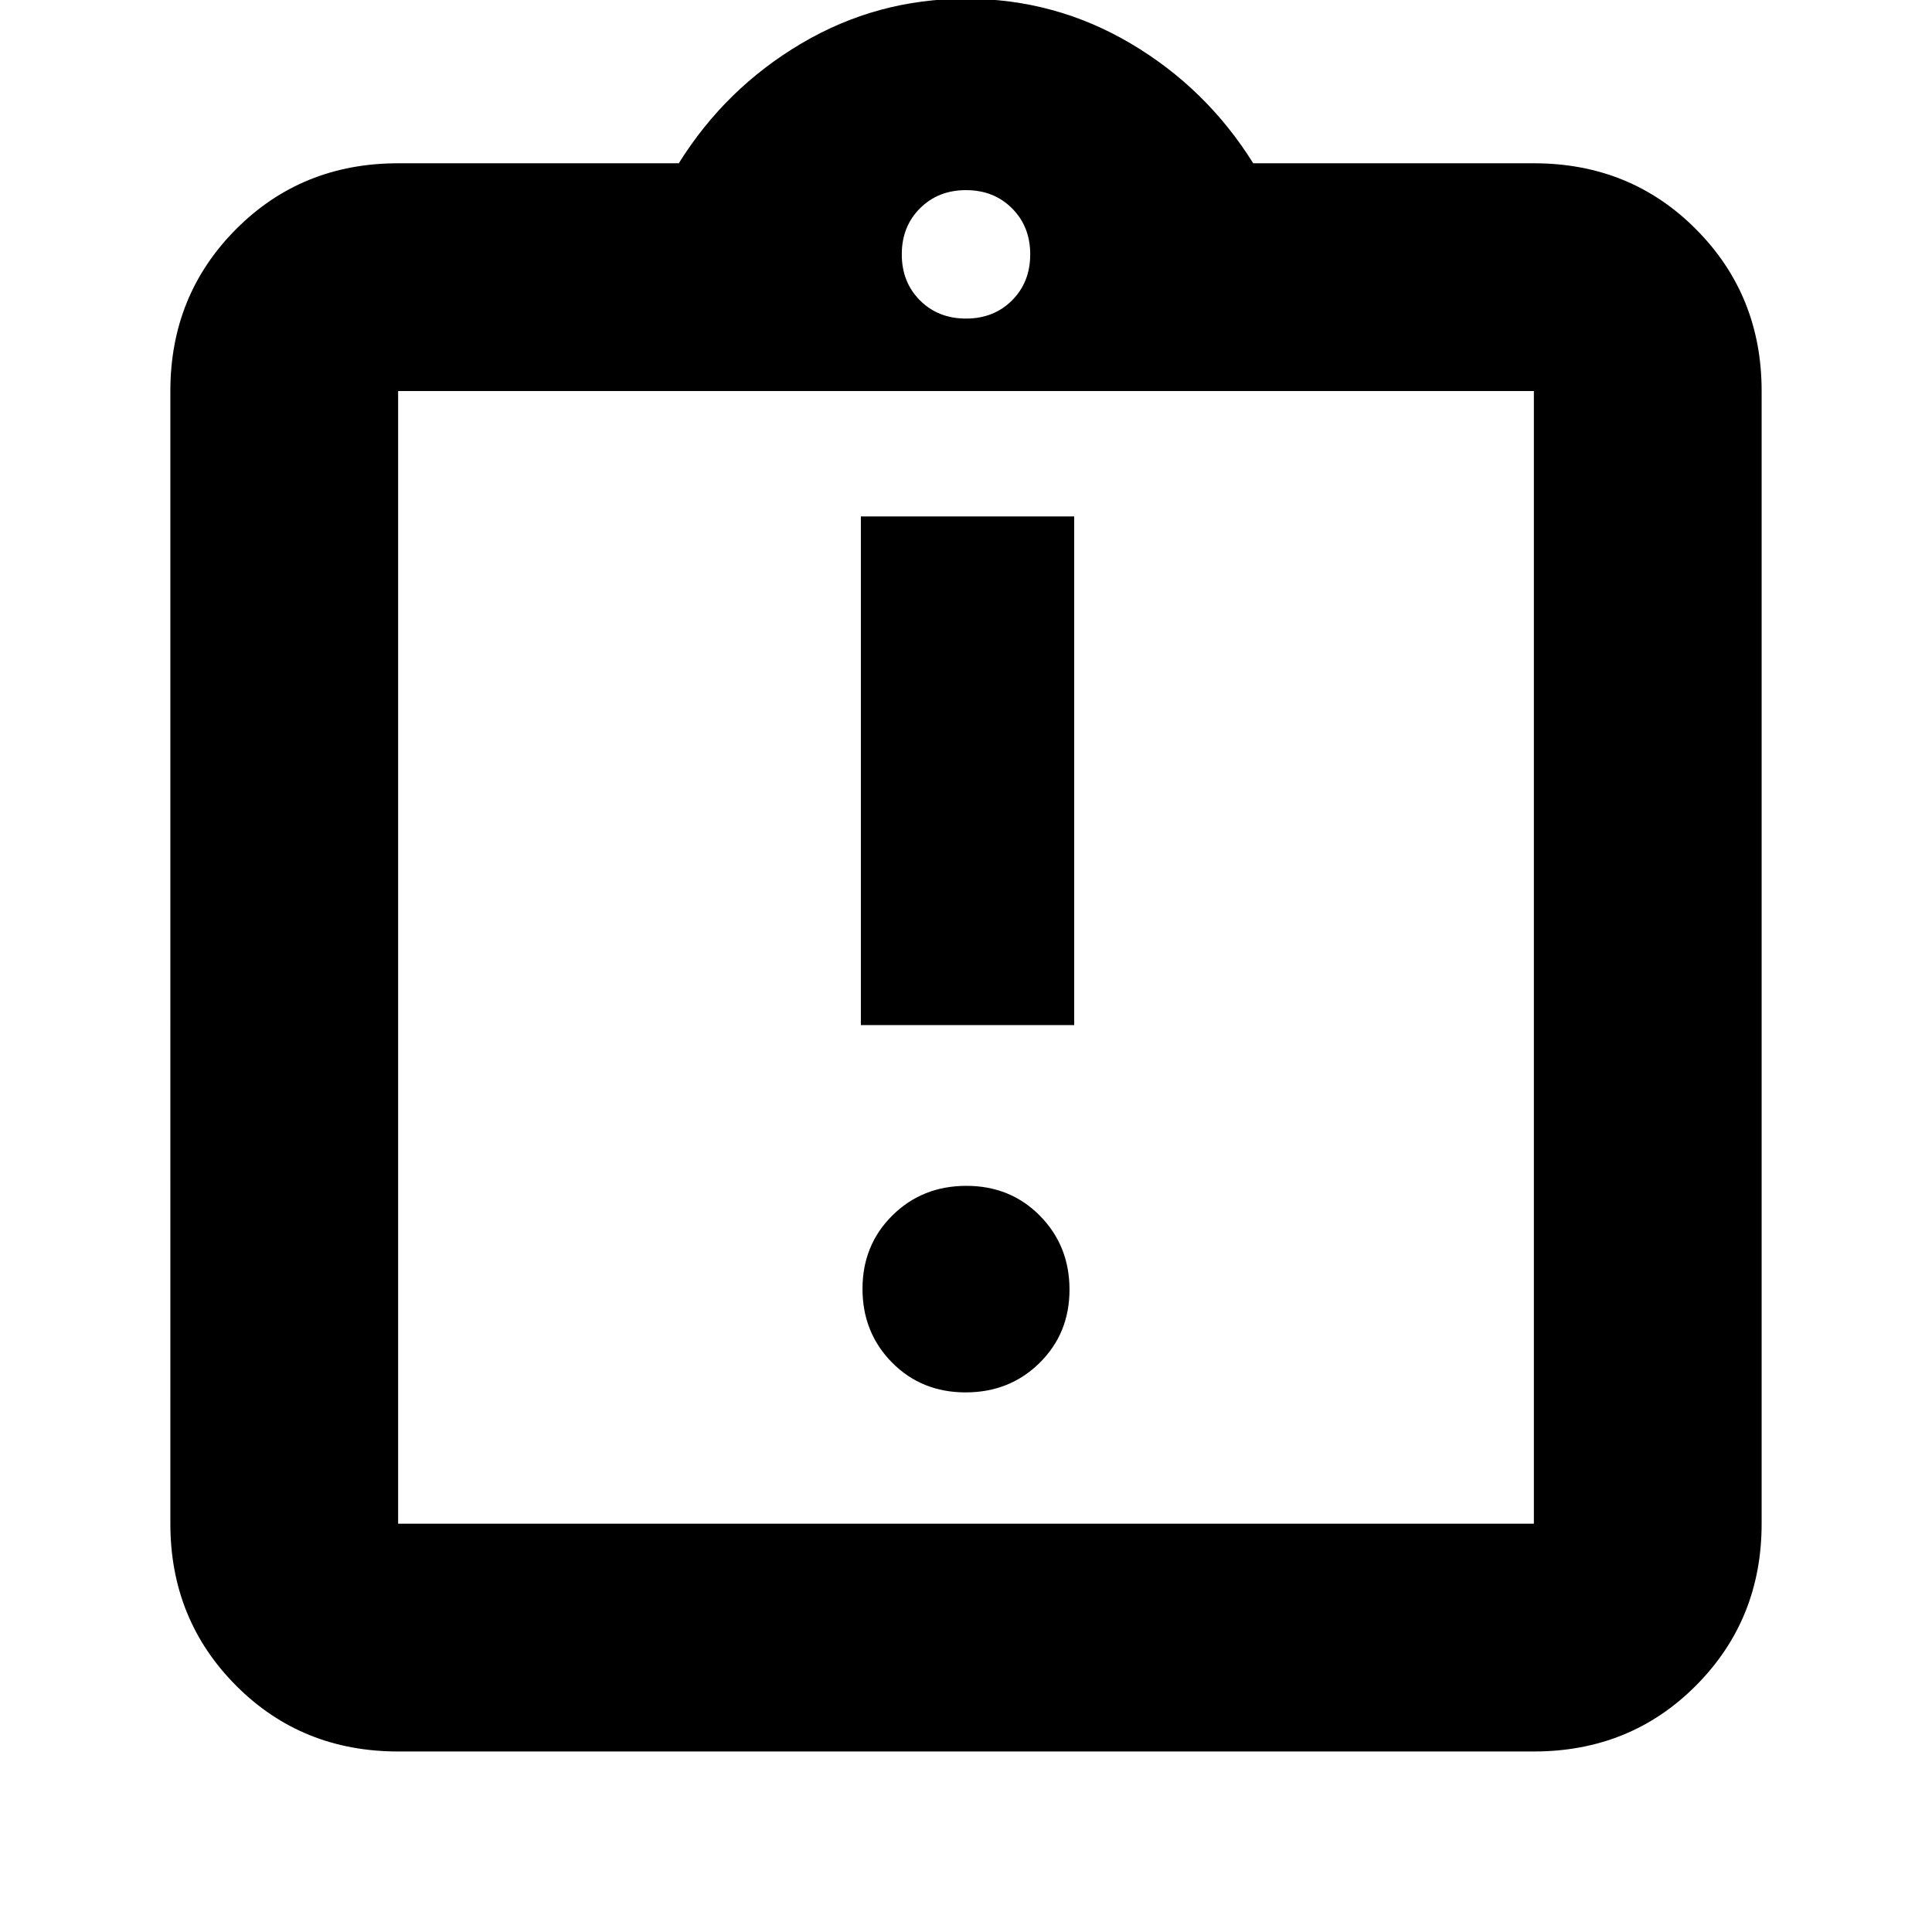 <svg xmlns="http://www.w3.org/2000/svg" height="24" viewBox="0 -960 960 960" width="24"><path d="M479.81-268.13q21.91 0 36.77-14.67 14.85-14.66 14.85-36.41 0-21.75-14.66-36.65-14.67-14.9-36.58-14.9-21.91 0-36.77 14.71-14.85 14.71-14.85 36.46 0 21.74 14.66 36.6 14.67 14.86 36.58 14.86Zm-52.05-182.5h106v-252.76h-106v252.76ZM197.83-89.7q-47.96 0-80.57-32.77-32.61-32.78-32.61-80.4V-765.7q0-47.62 32.61-80.39 32.61-32.78 80.57-32.78h139.45q23.24-37.24 60.86-59.5 37.62-22.26 81.86-22.26t81.86 22.26q37.62 22.26 60.86 59.5h139.45q47.96 0 80.57 32.78 32.61 32.77 32.61 80.39v562.83q0 47.62-32.61 80.4-32.61 32.77-80.57 32.77H197.83Zm0-113.17h564.34V-765.7H197.83v562.83ZM480-801.7q13.83 0 22.87-9.04 9.04-9.04 9.04-22.87 0-13.83-9.04-22.87-9.04-9.04-22.87-9.04-13.83 0-22.87 9.04-9.04 9.04-9.04 22.87 0 13.83 9.04 22.87 9.04 9.04 22.87 9.04ZM197.83-202.87V-765.7v562.83Z"/></svg>